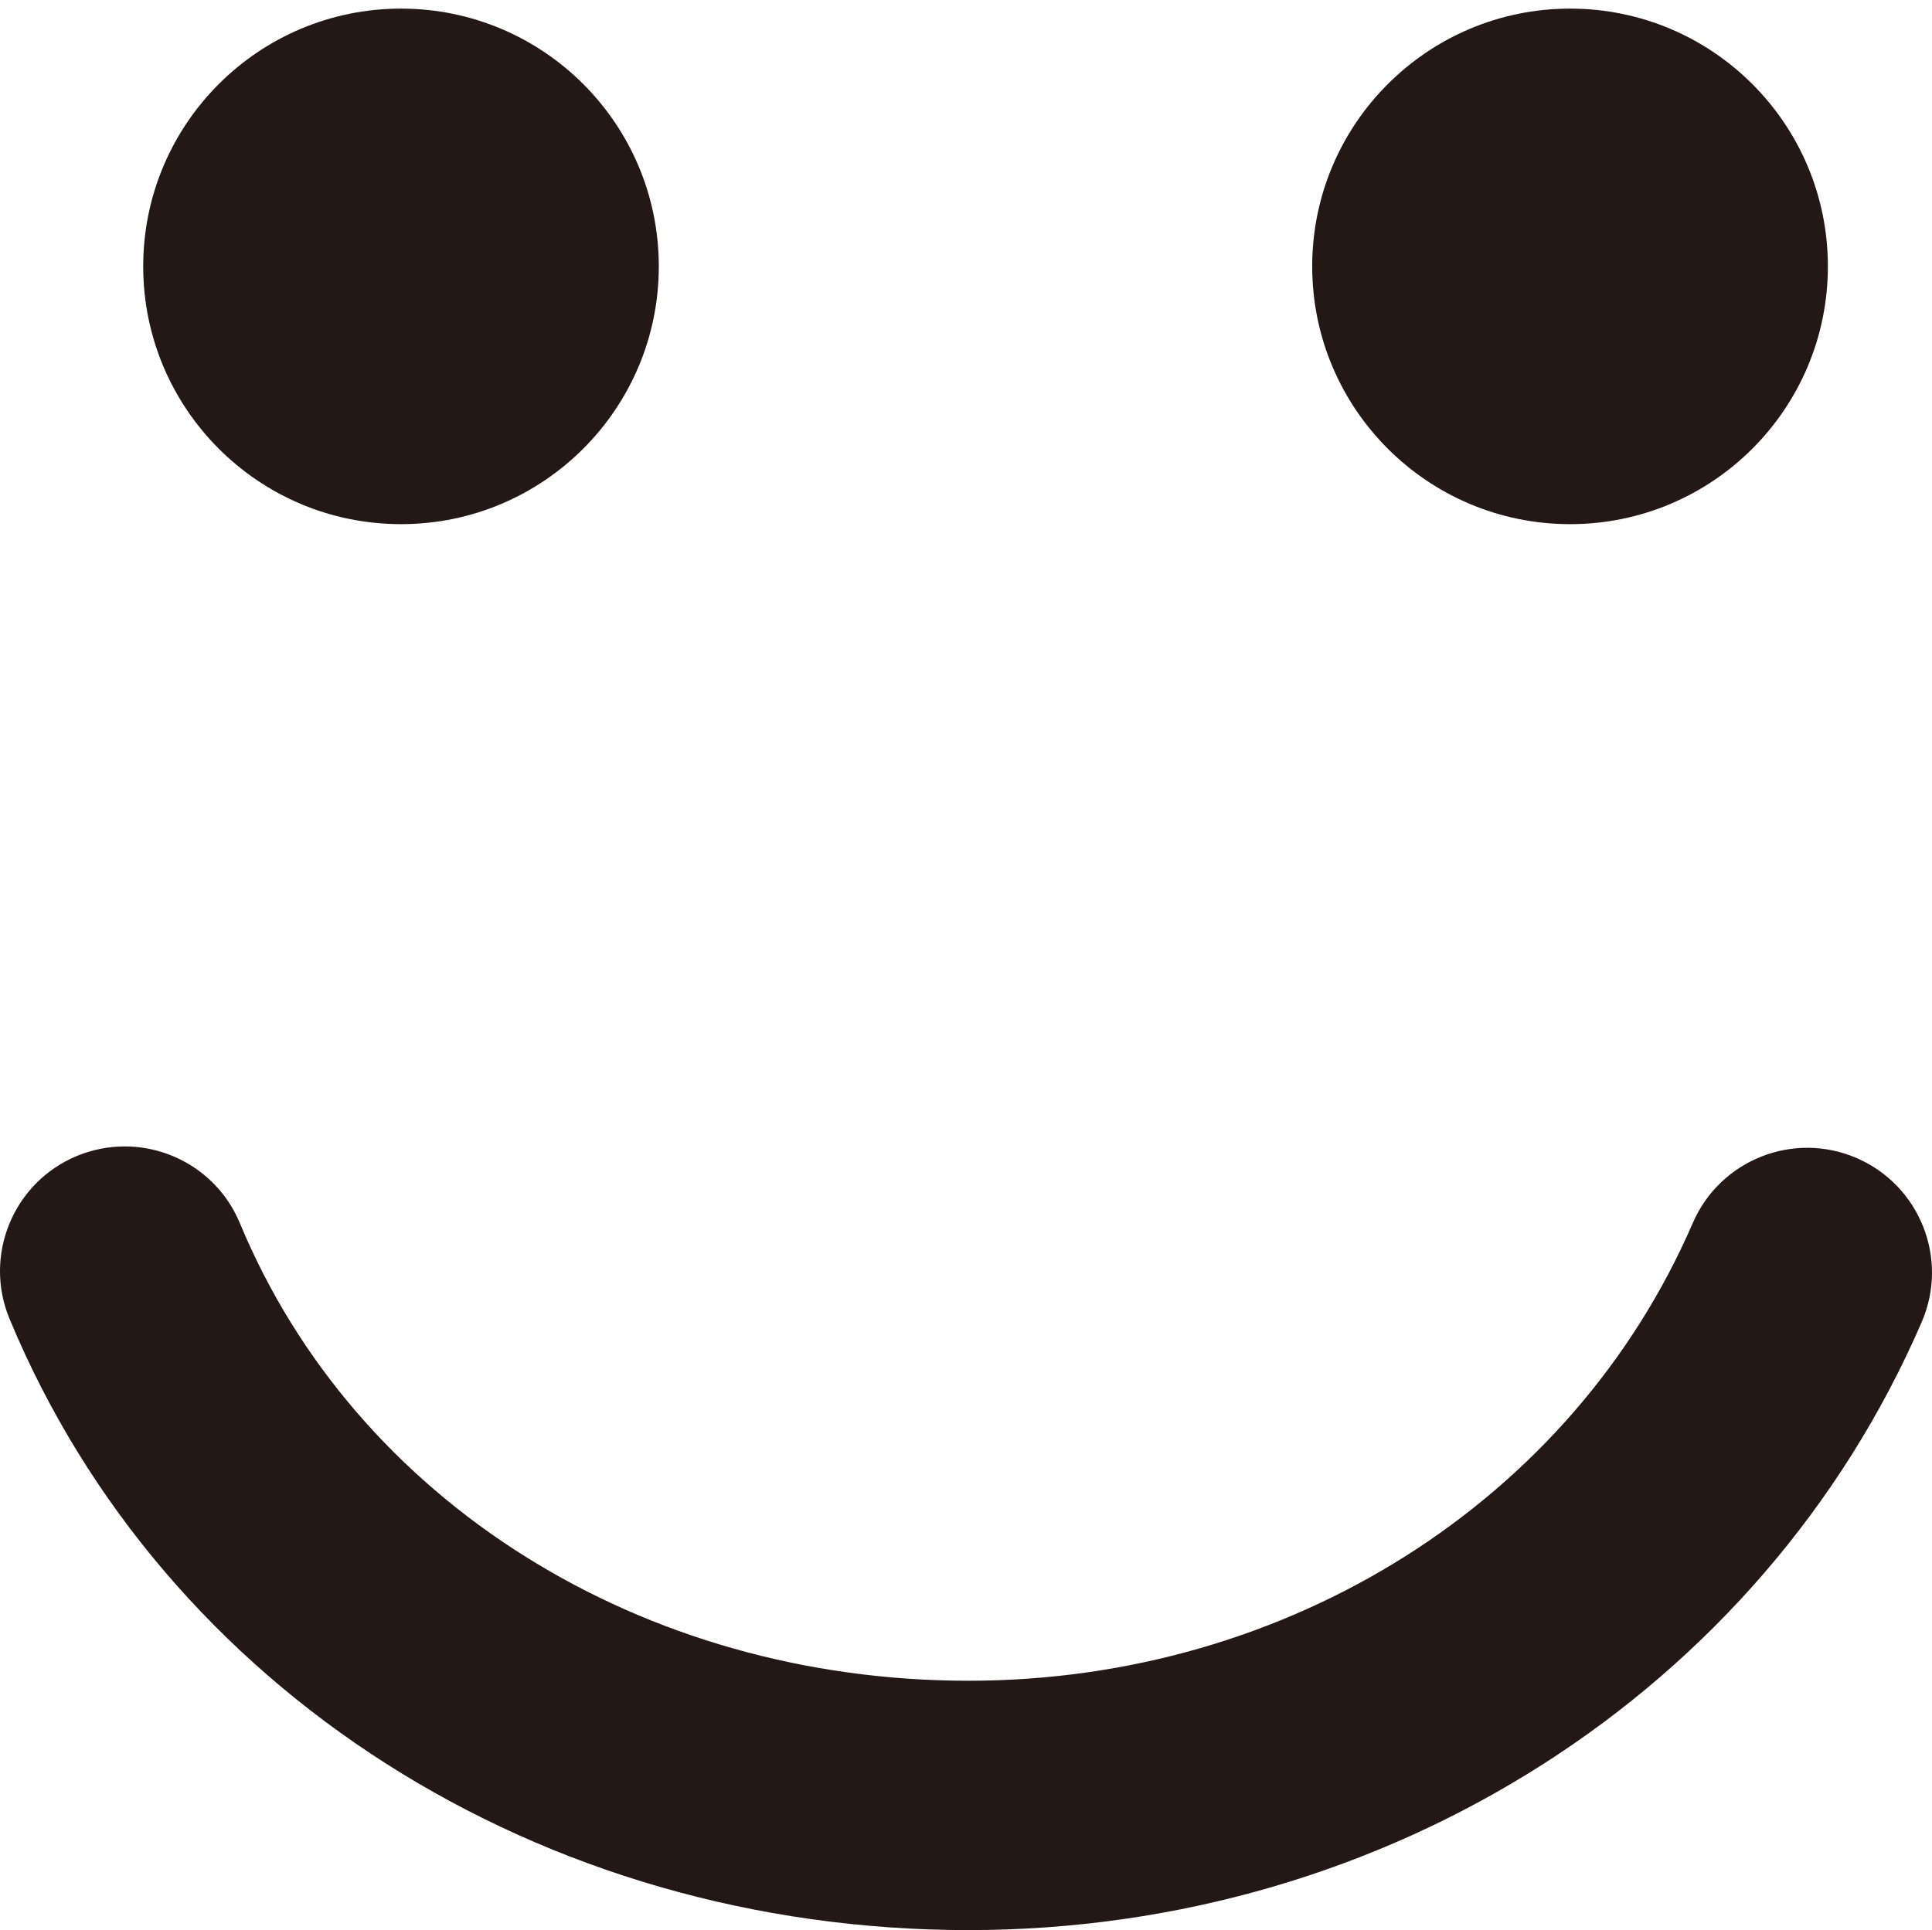 <?xml version="1.0" encoding="utf-8"?>
<!-- Generator: Adobe Illustrator 16.0.0, SVG Export Plug-In . SVG Version: 6.00 Build 0)  -->
<!DOCTYPE svg PUBLIC "-//W3C//DTD SVG 1.1//EN" "http://www.w3.org/Graphics/SVG/1.1/DTD/svg11.dtd">
<svg version="1.1" id="Capa_1" xmlns="http://www.w3.org/2000/svg" xmlns:xlink="http://www.w3.org/1999/xlink" x="0px" y="0px"
	 width="224.328px" height="224.16px" viewBox="0 0 224.328 224.16" enable-background="new 0 0 224.328 224.16"
	 xml:space="preserve">
<path fill="#231815" d="M16.628,30.935C16.628,14.406,30.033,1,46.563,1c16.525,0,29.931,13.4,29.931,29.935
	c0,16.539-13.405,29.94-29.931,29.94C30.033,60.875,16.628,47.474,16.628,30.935z M152.363,30.935
	C152.363,14.406,165.779,1,182.309,1c16.523,0,29.93,13.4,29.93,29.935c0,16.539-13.4,29.94-29.93,29.94
	C165.777,60.875,152.363,47.474,152.363,30.935z M223.134,153.539c-18.553,42.9-62,70.621-110.681,70.621
	c-49.728,0-93.432-27.859-111.341-70.979c-3.07-7.382,0.43-15.859,7.82-18.93c1.815-0.748,3.697-1.105,5.552-1.105
	c5.677,0,11.064,3.355,13.377,8.932C41.267,174.355,74.47,195.2,112.453,195.2c37.124,0,70.134-20.859,84.096-53.155
	c3.176-7.343,11.701-10.727,19.039-7.546C222.926,137.682,226.311,146.201,223.134,153.539z"/>
</svg>
